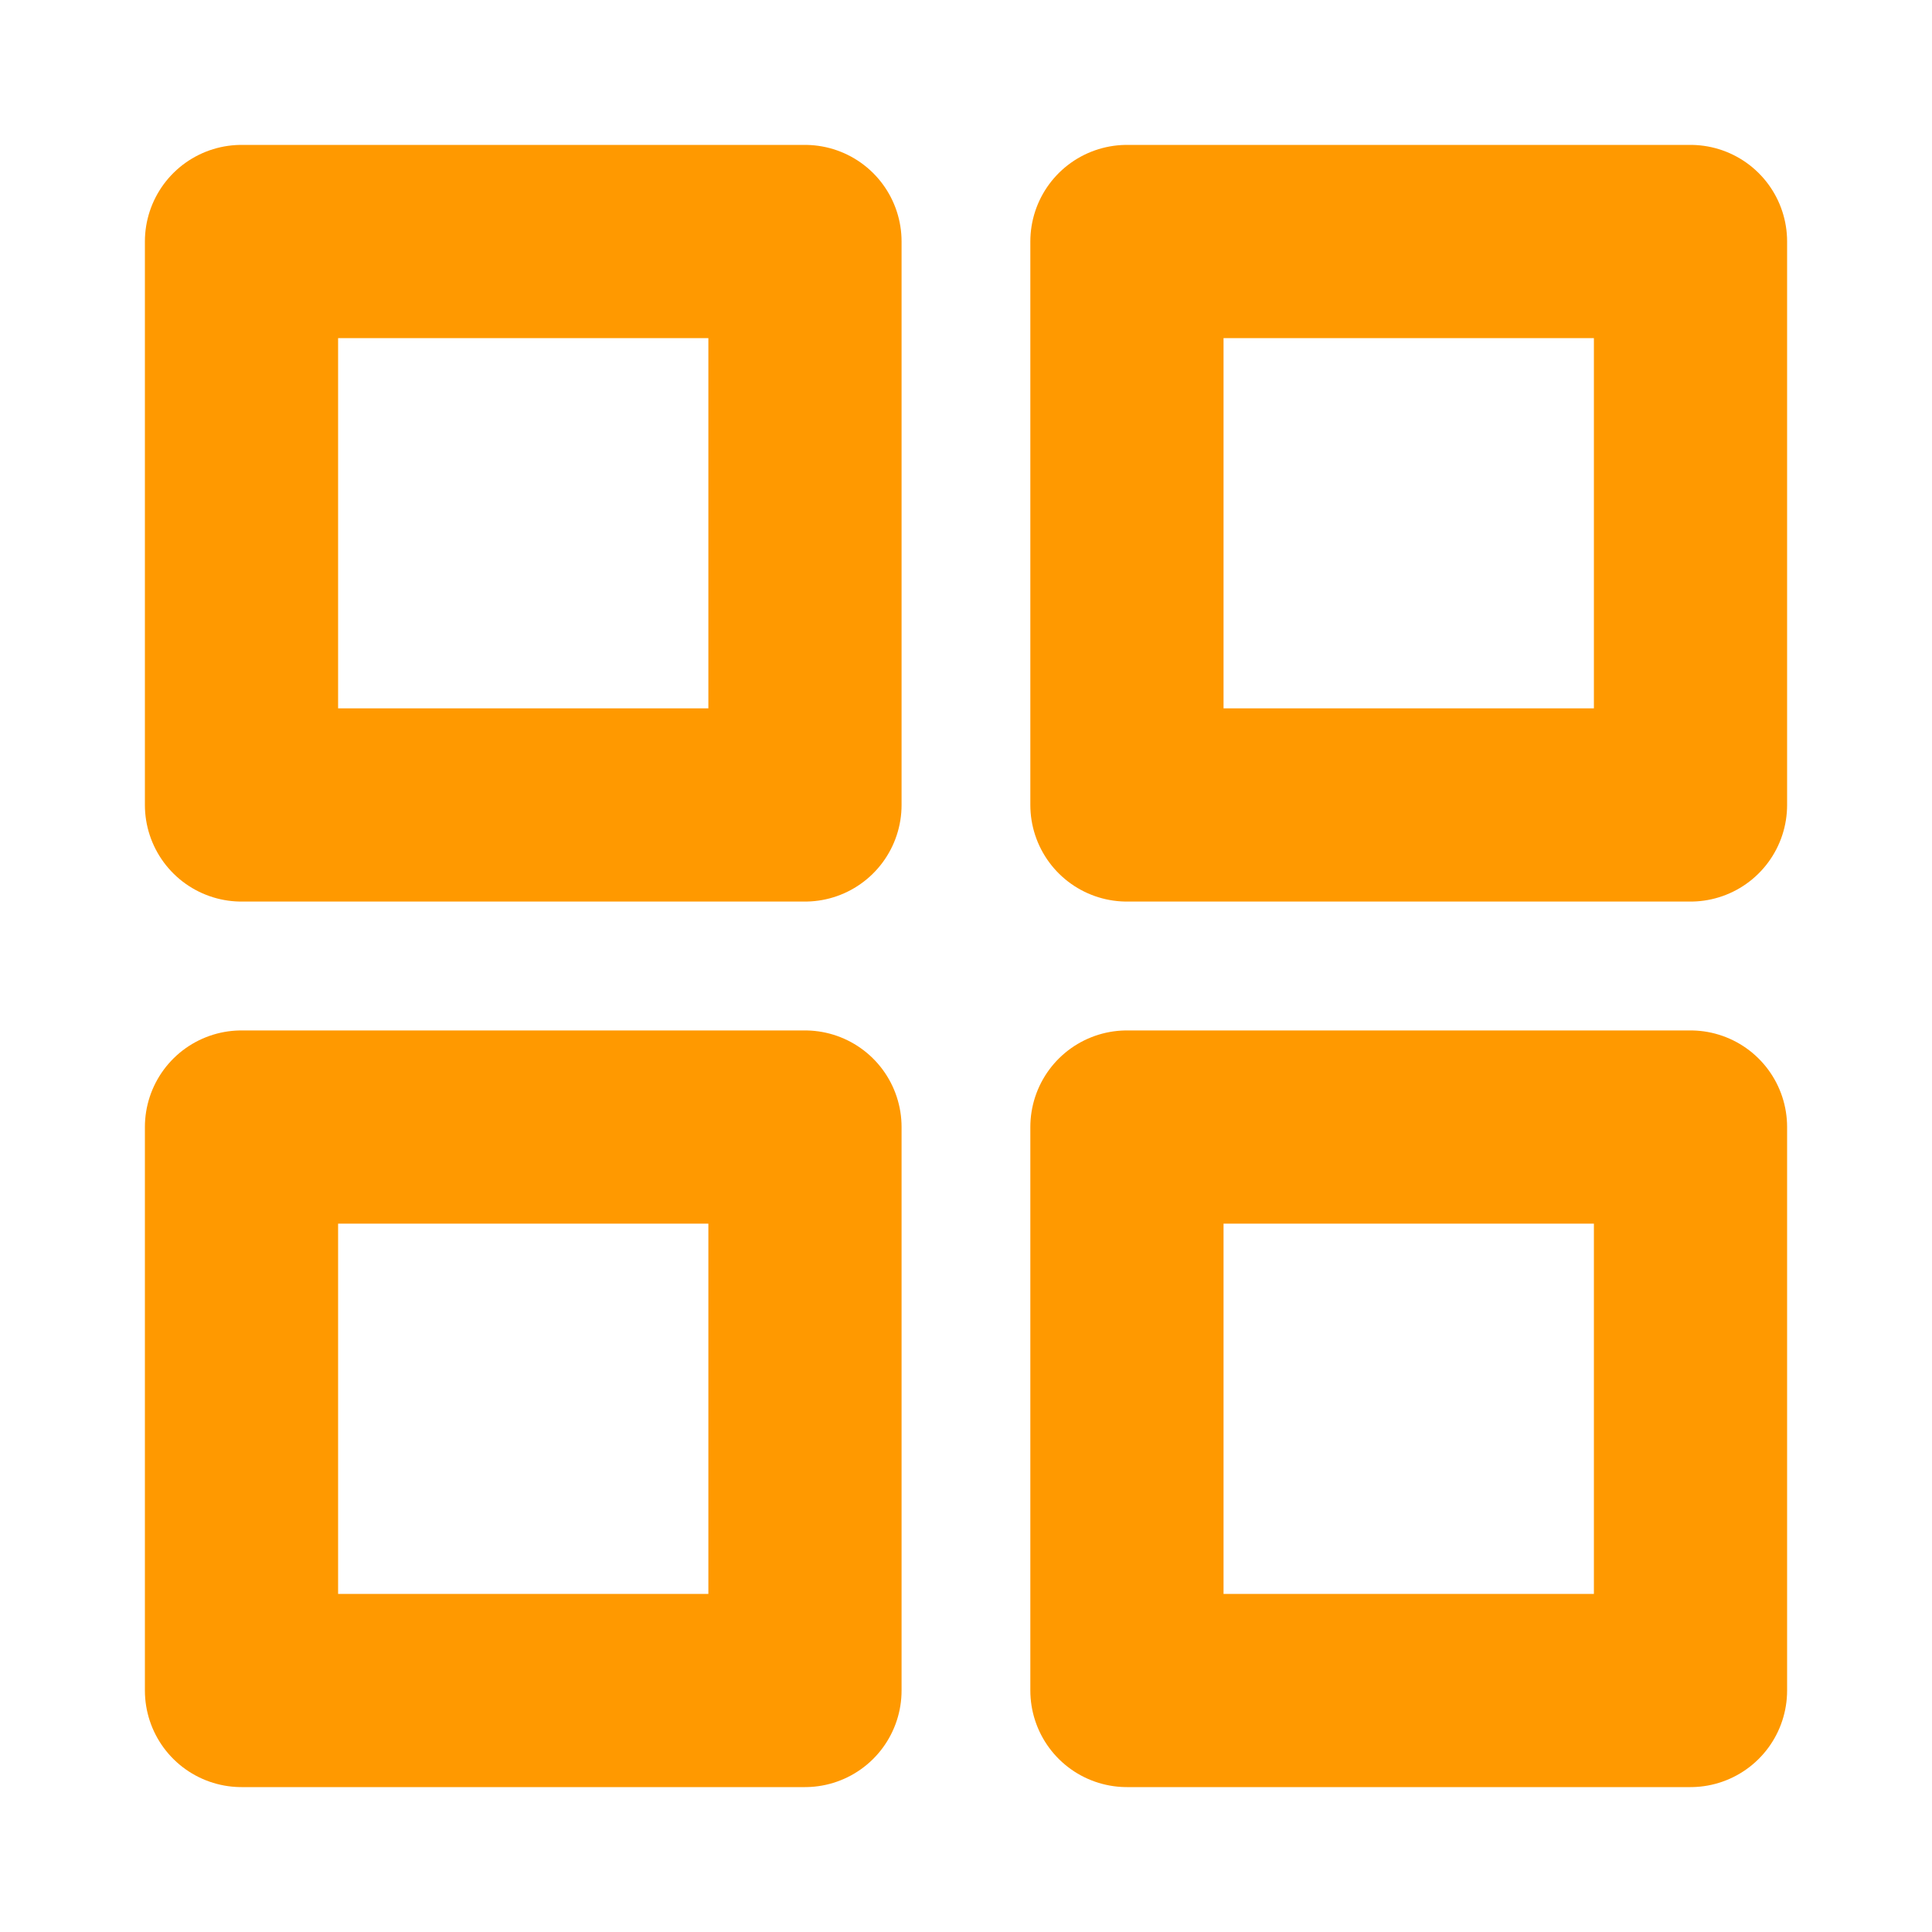 <svg width="20" height="20" viewBox="0 0 20 20" fill="none" xmlns="http://www.w3.org/2000/svg">
<path d="M8.333 2.5H2.5V8.333H8.333V2.5Z" stroke="#FF9900" stroke-width="2" stroke-linecap="round" stroke-linejoin="round"/>
<path d="M17.5 2.5H11.666V8.333H17.5V2.5Z" stroke="#FF9900" stroke-width="2" stroke-linecap="round" stroke-linejoin="round"/>
<path d="M17.5 11.667H11.666V17.5H17.5V11.667Z" stroke="#FF9900" stroke-width="2" stroke-linecap="round" stroke-linejoin="round"/>
<path d="M8.333 11.667H2.5V17.5H8.333V11.667Z" stroke="#FF9900" stroke-width="2" stroke-linecap="round" stroke-linejoin="round"/>
</svg>
